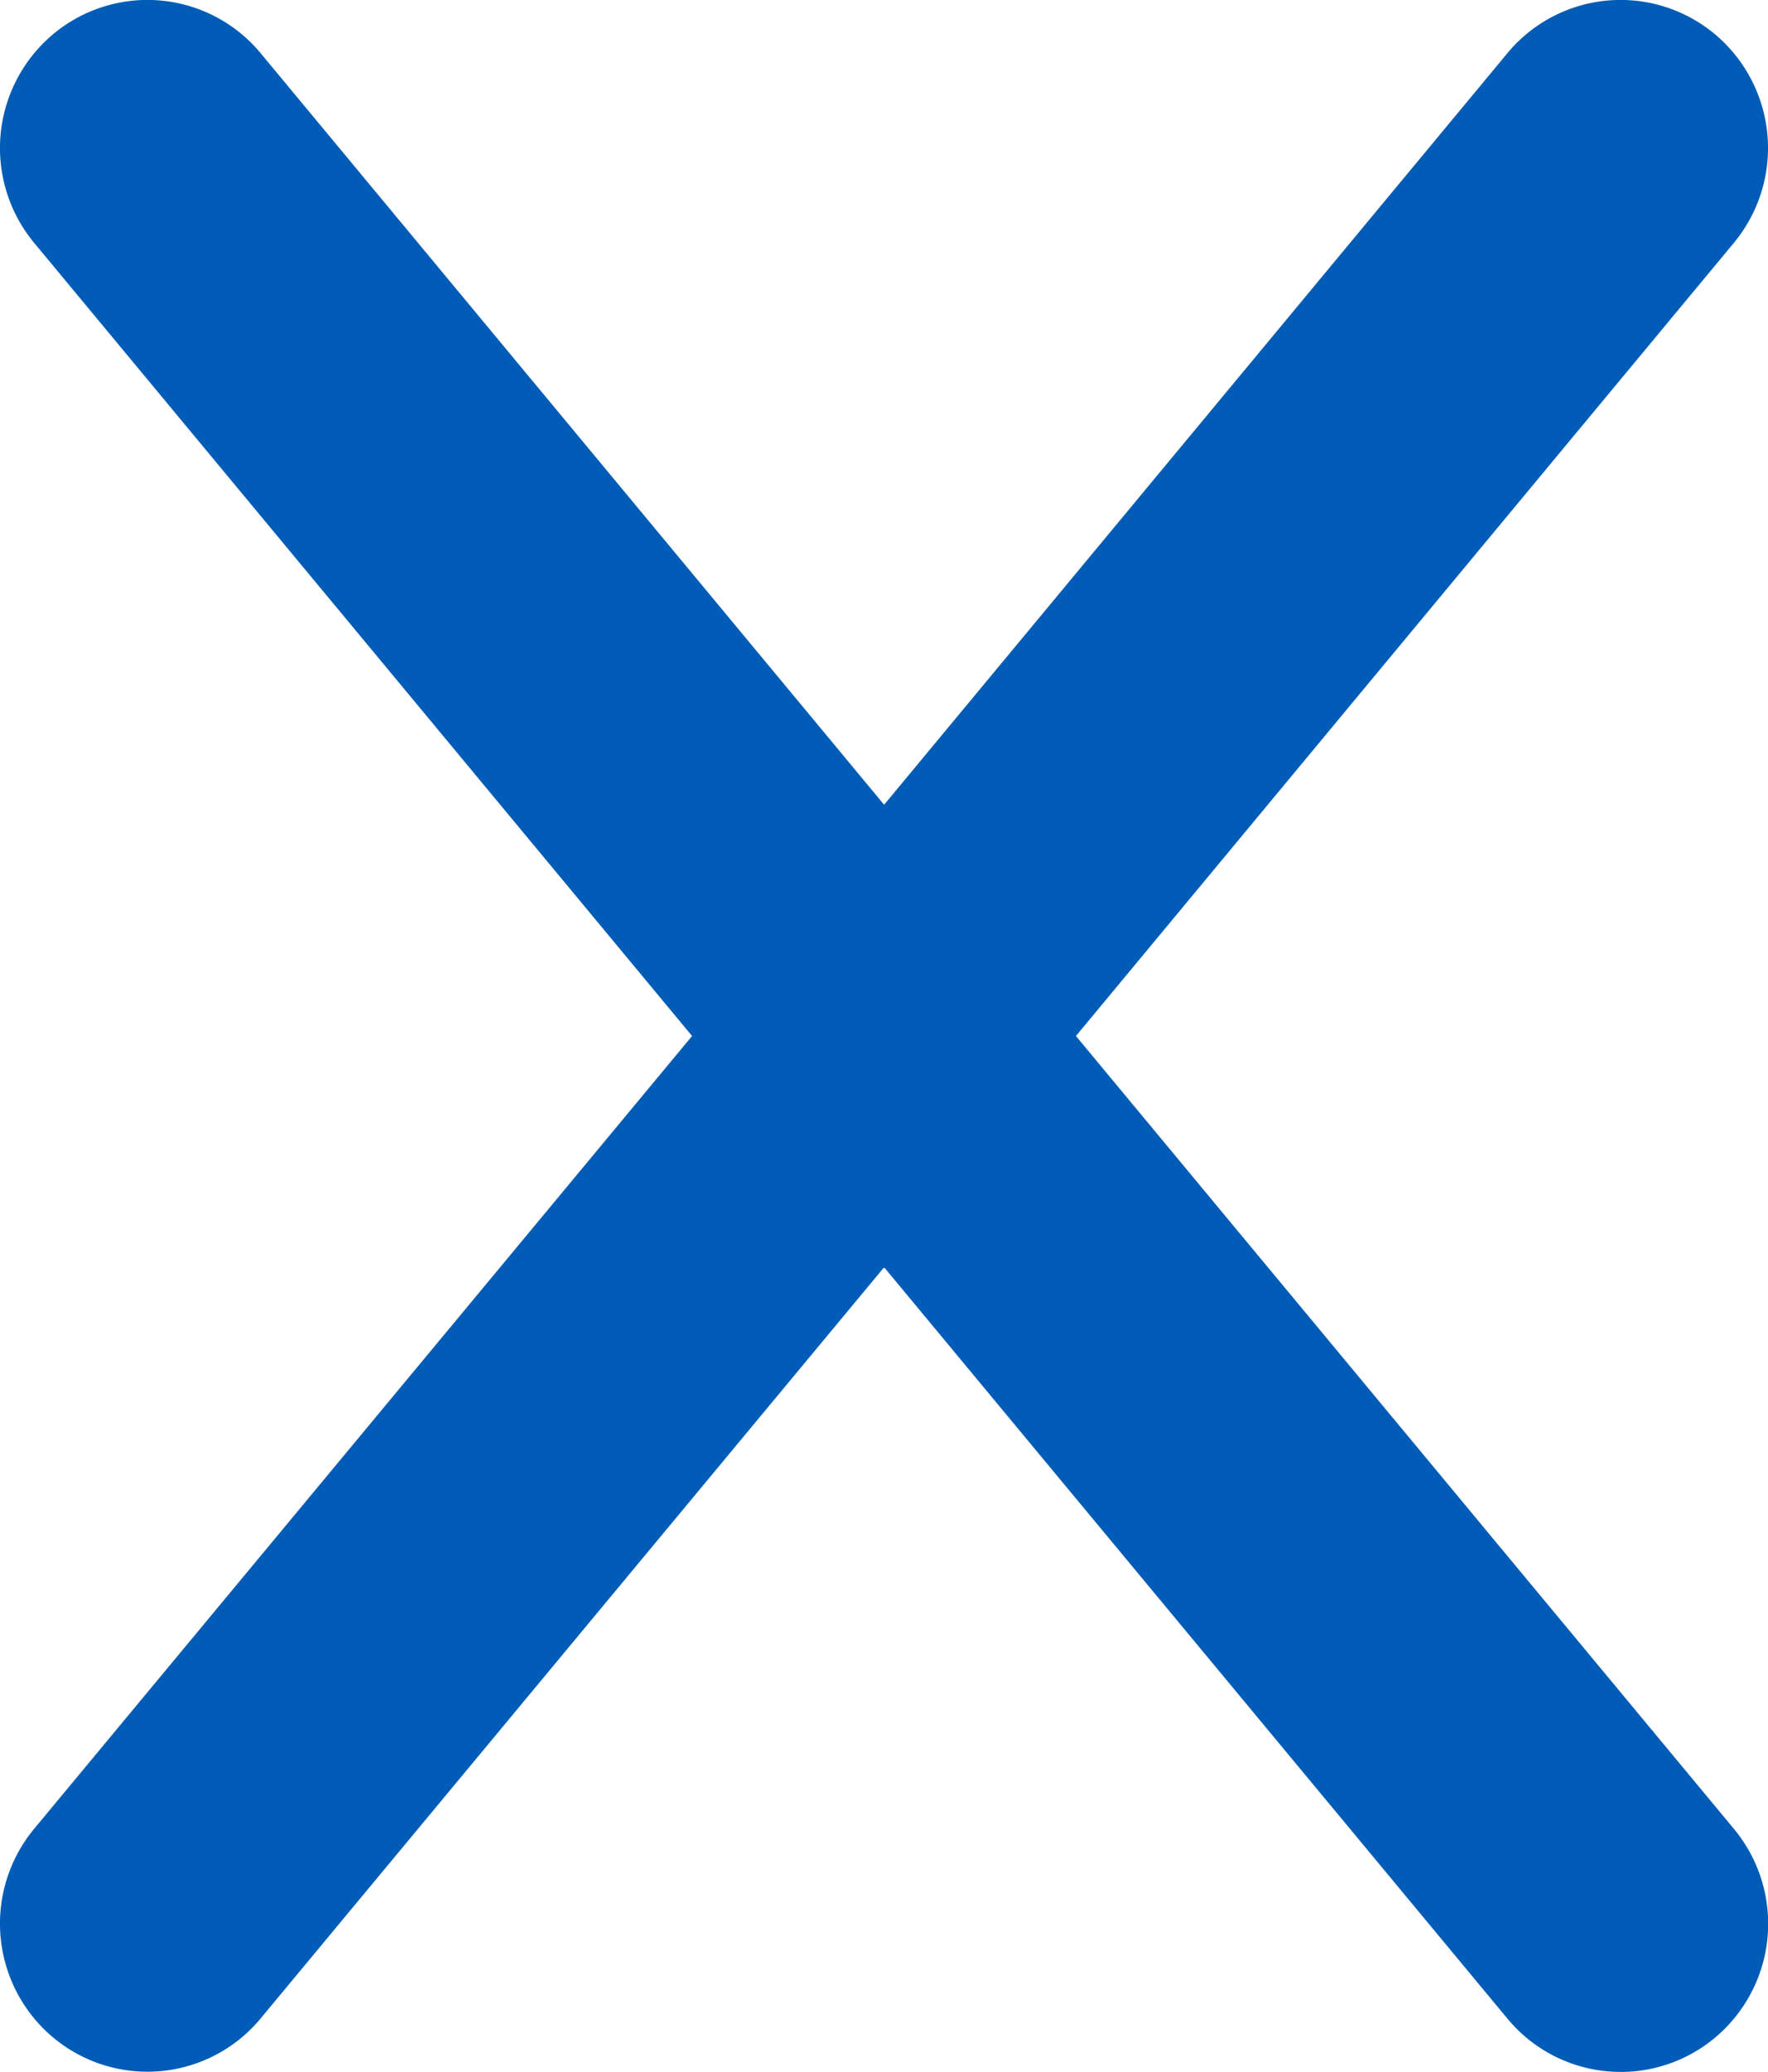 <svg xmlns="http://www.w3.org/2000/svg" width="16" height="18.753" viewBox="0 0 16 18.753"><defs><style>.a{fill:#005cb6;}</style></defs><path class="a" d="M15.69,4.447a1.345,1.345,0,0,0-.171-1.888,1.33,1.33,0,0,0-1.879.172L8,9.532l-5.641-6.8A1.33,1.33,0,0,0,.479,2.559,1.345,1.345,0,0,0,.308,4.447l5.954,7.178L.308,18.8a1.345,1.345,0,0,0,.171,1.888,1.33,1.33,0,0,0,1.879-.172L8,13.718l5.641,6.8a1.33,1.33,0,0,0,1.879.172A1.345,1.345,0,0,0,15.69,18.8L9.736,11.625Z" transform="translate(0.001 -2.249)"/></svg>